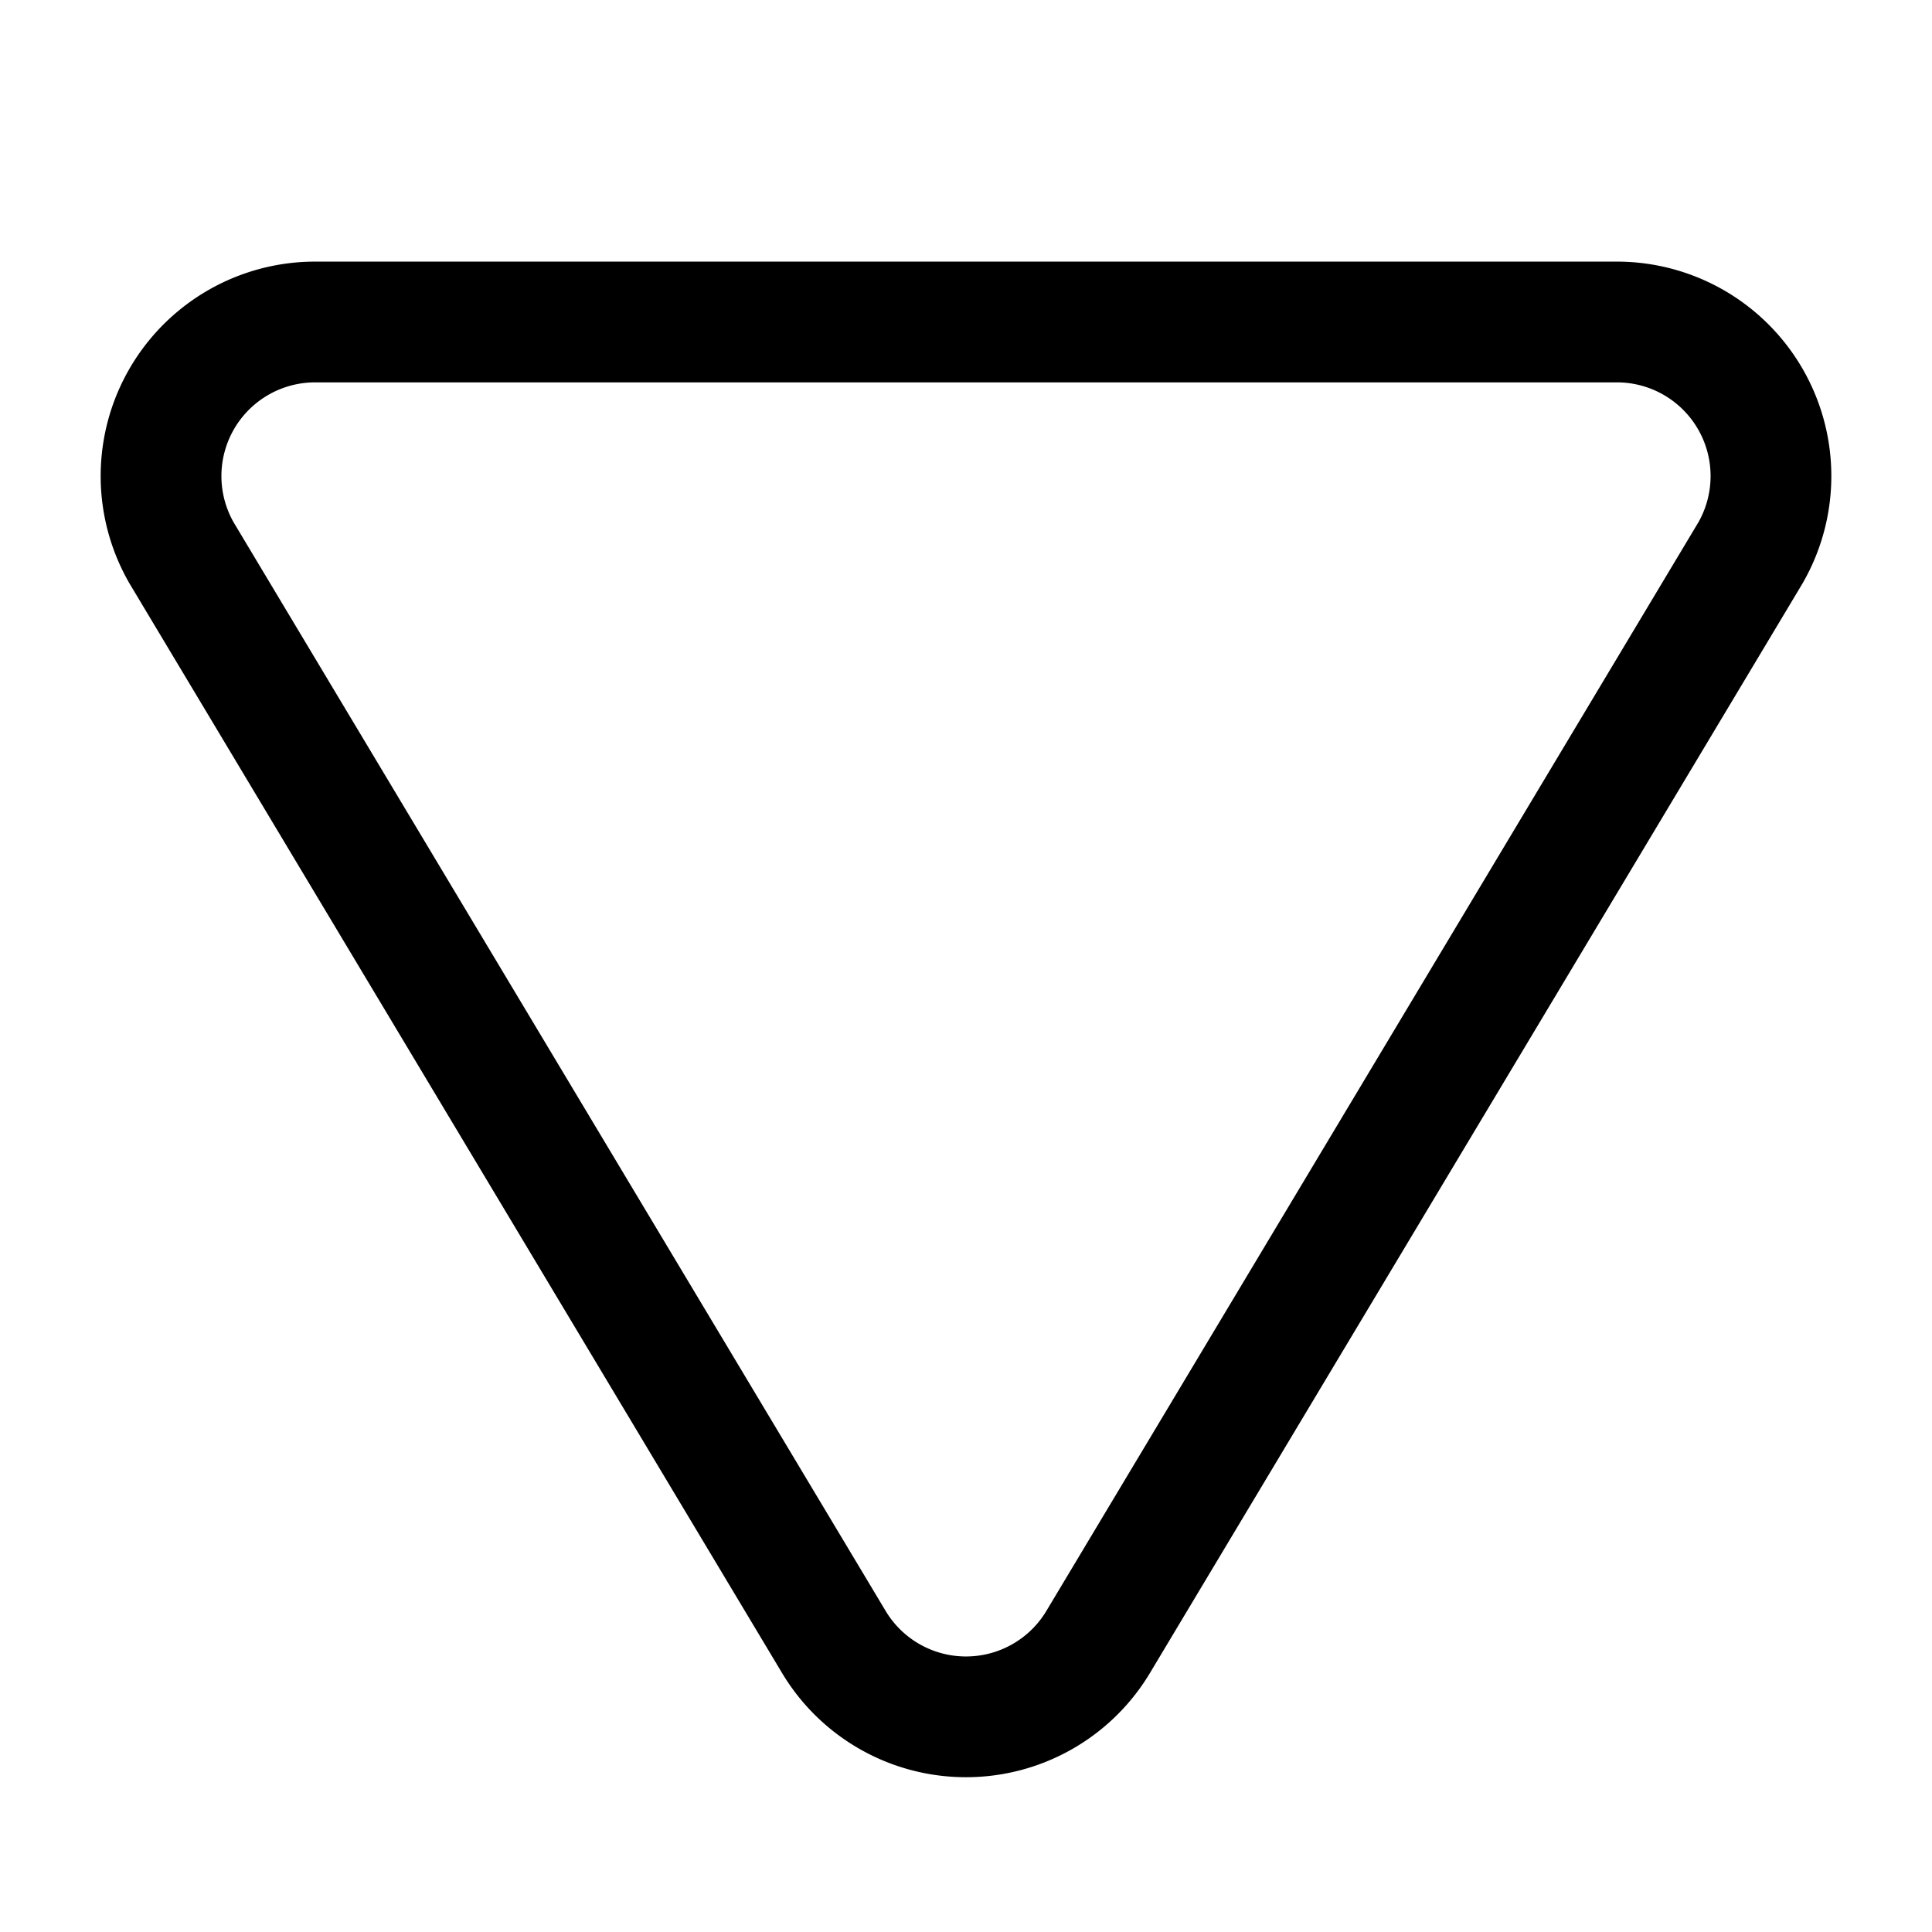 <svg xmlns="http://www.w3.org/2000/svg" class="icon icon-tabler icon-tabler-triangle-inverted"  viewBox="0 0 24 24" stroke-width="1.5" stroke="currentColor" fill="none" stroke-linecap="round" stroke-linejoin="round">
  <path stroke="none" d="M0 0h24v24H0z" fill="none"/>
  <path d="M10.363 20.405l-8.106 -13.534a1.914 1.914 0 0 1 1.636 -2.871h16.214a1.914 1.914 0 0 1 1.636 2.871l-8.106 13.534a1.914 1.914 0 0 1 -3.274 0z" />
</svg>


